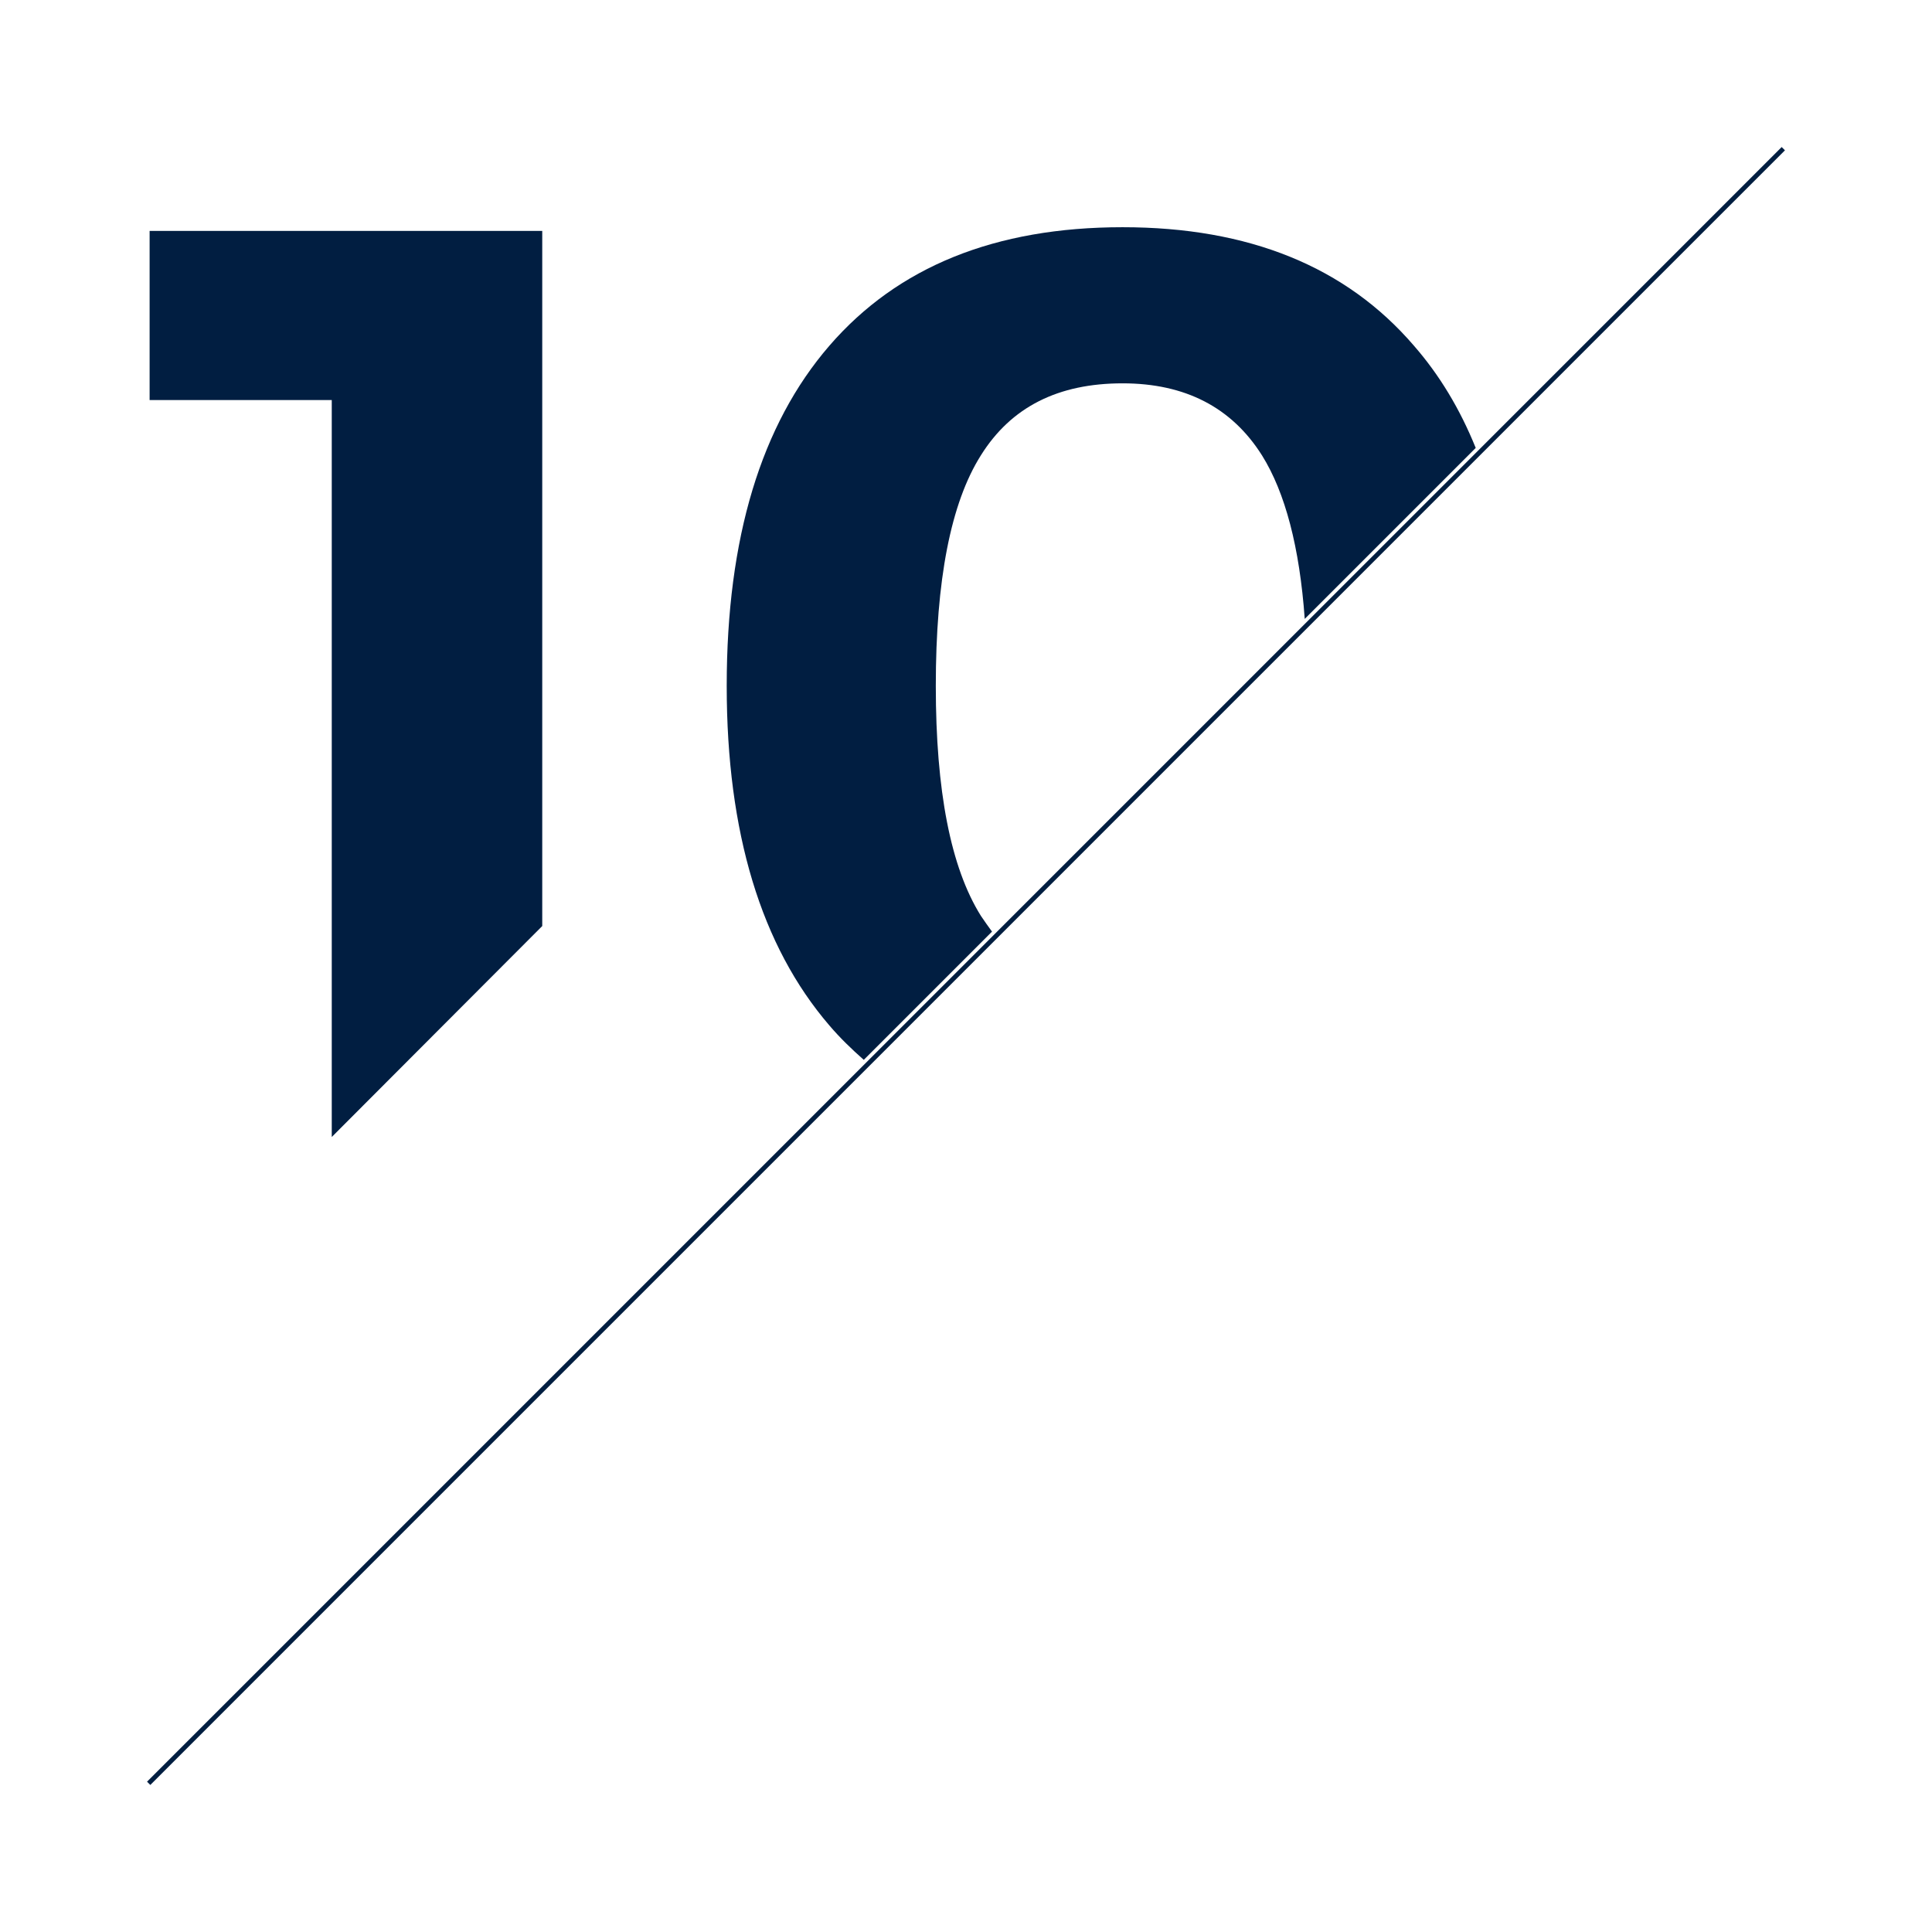 <?xml version="1.0" encoding="utf-8"?>
<!-- Generator: Adobe Illustrator 25.4.1, SVG Export Plug-In . SVG Version: 6.00 Build 0)  -->
<svg version="1.1" id="Layer_1" xmlns="http://www.w3.org/2000/svg" xmlns:xlink="http://www.w3.org/1999/xlink" x="0px" y="0px"
	 viewBox="0 0 415.8 415.8" style="enable-background:new 0 0 415.8 415.8;" xml:space="preserve">
<style type="text/css">
	.st0{fill:#011E41;}
	.st1{fill:none;stroke:#011E41;stroke-miterlimit:10;}
</style>
<g>
	<polygon class="st0" points="116.7,199.3 116.7,49.7 32.2,49.7 32.2,86.1 71.4,86.1 71.4,244.7 	"/>
	<path class="st0" d="M185.9,228.1l27.6-27.6c-0.8-1.1-1.6-2.2-2.4-3.4c-6.5-10.4-9.7-26.9-9.7-49.5c0-22.7,3.2-39.3,9.7-49.6
		c6.5-10.4,16.6-15.5,30.5-15.5c13.5,0,23.5,5.2,30,15.5c5,8,8.1,19.8,9.2,35.2l36.8-36.8c-3.4-8.4-7.8-15.7-13.3-22
		c-14.6-17-35.5-25.5-62.7-25.5c-27.4,0-48.4,8.5-63.1,25.5c-14.7,17-22.1,41.4-22.1,73.2c0,31.6,7.4,56,22.1,73.1
		C180.8,223.4,183.3,225.8,185.9,228.1z"/>
	<line class="st1" x1="383.8" y1="32" x2="32" y2="383.8"/>
</g>
</svg>

